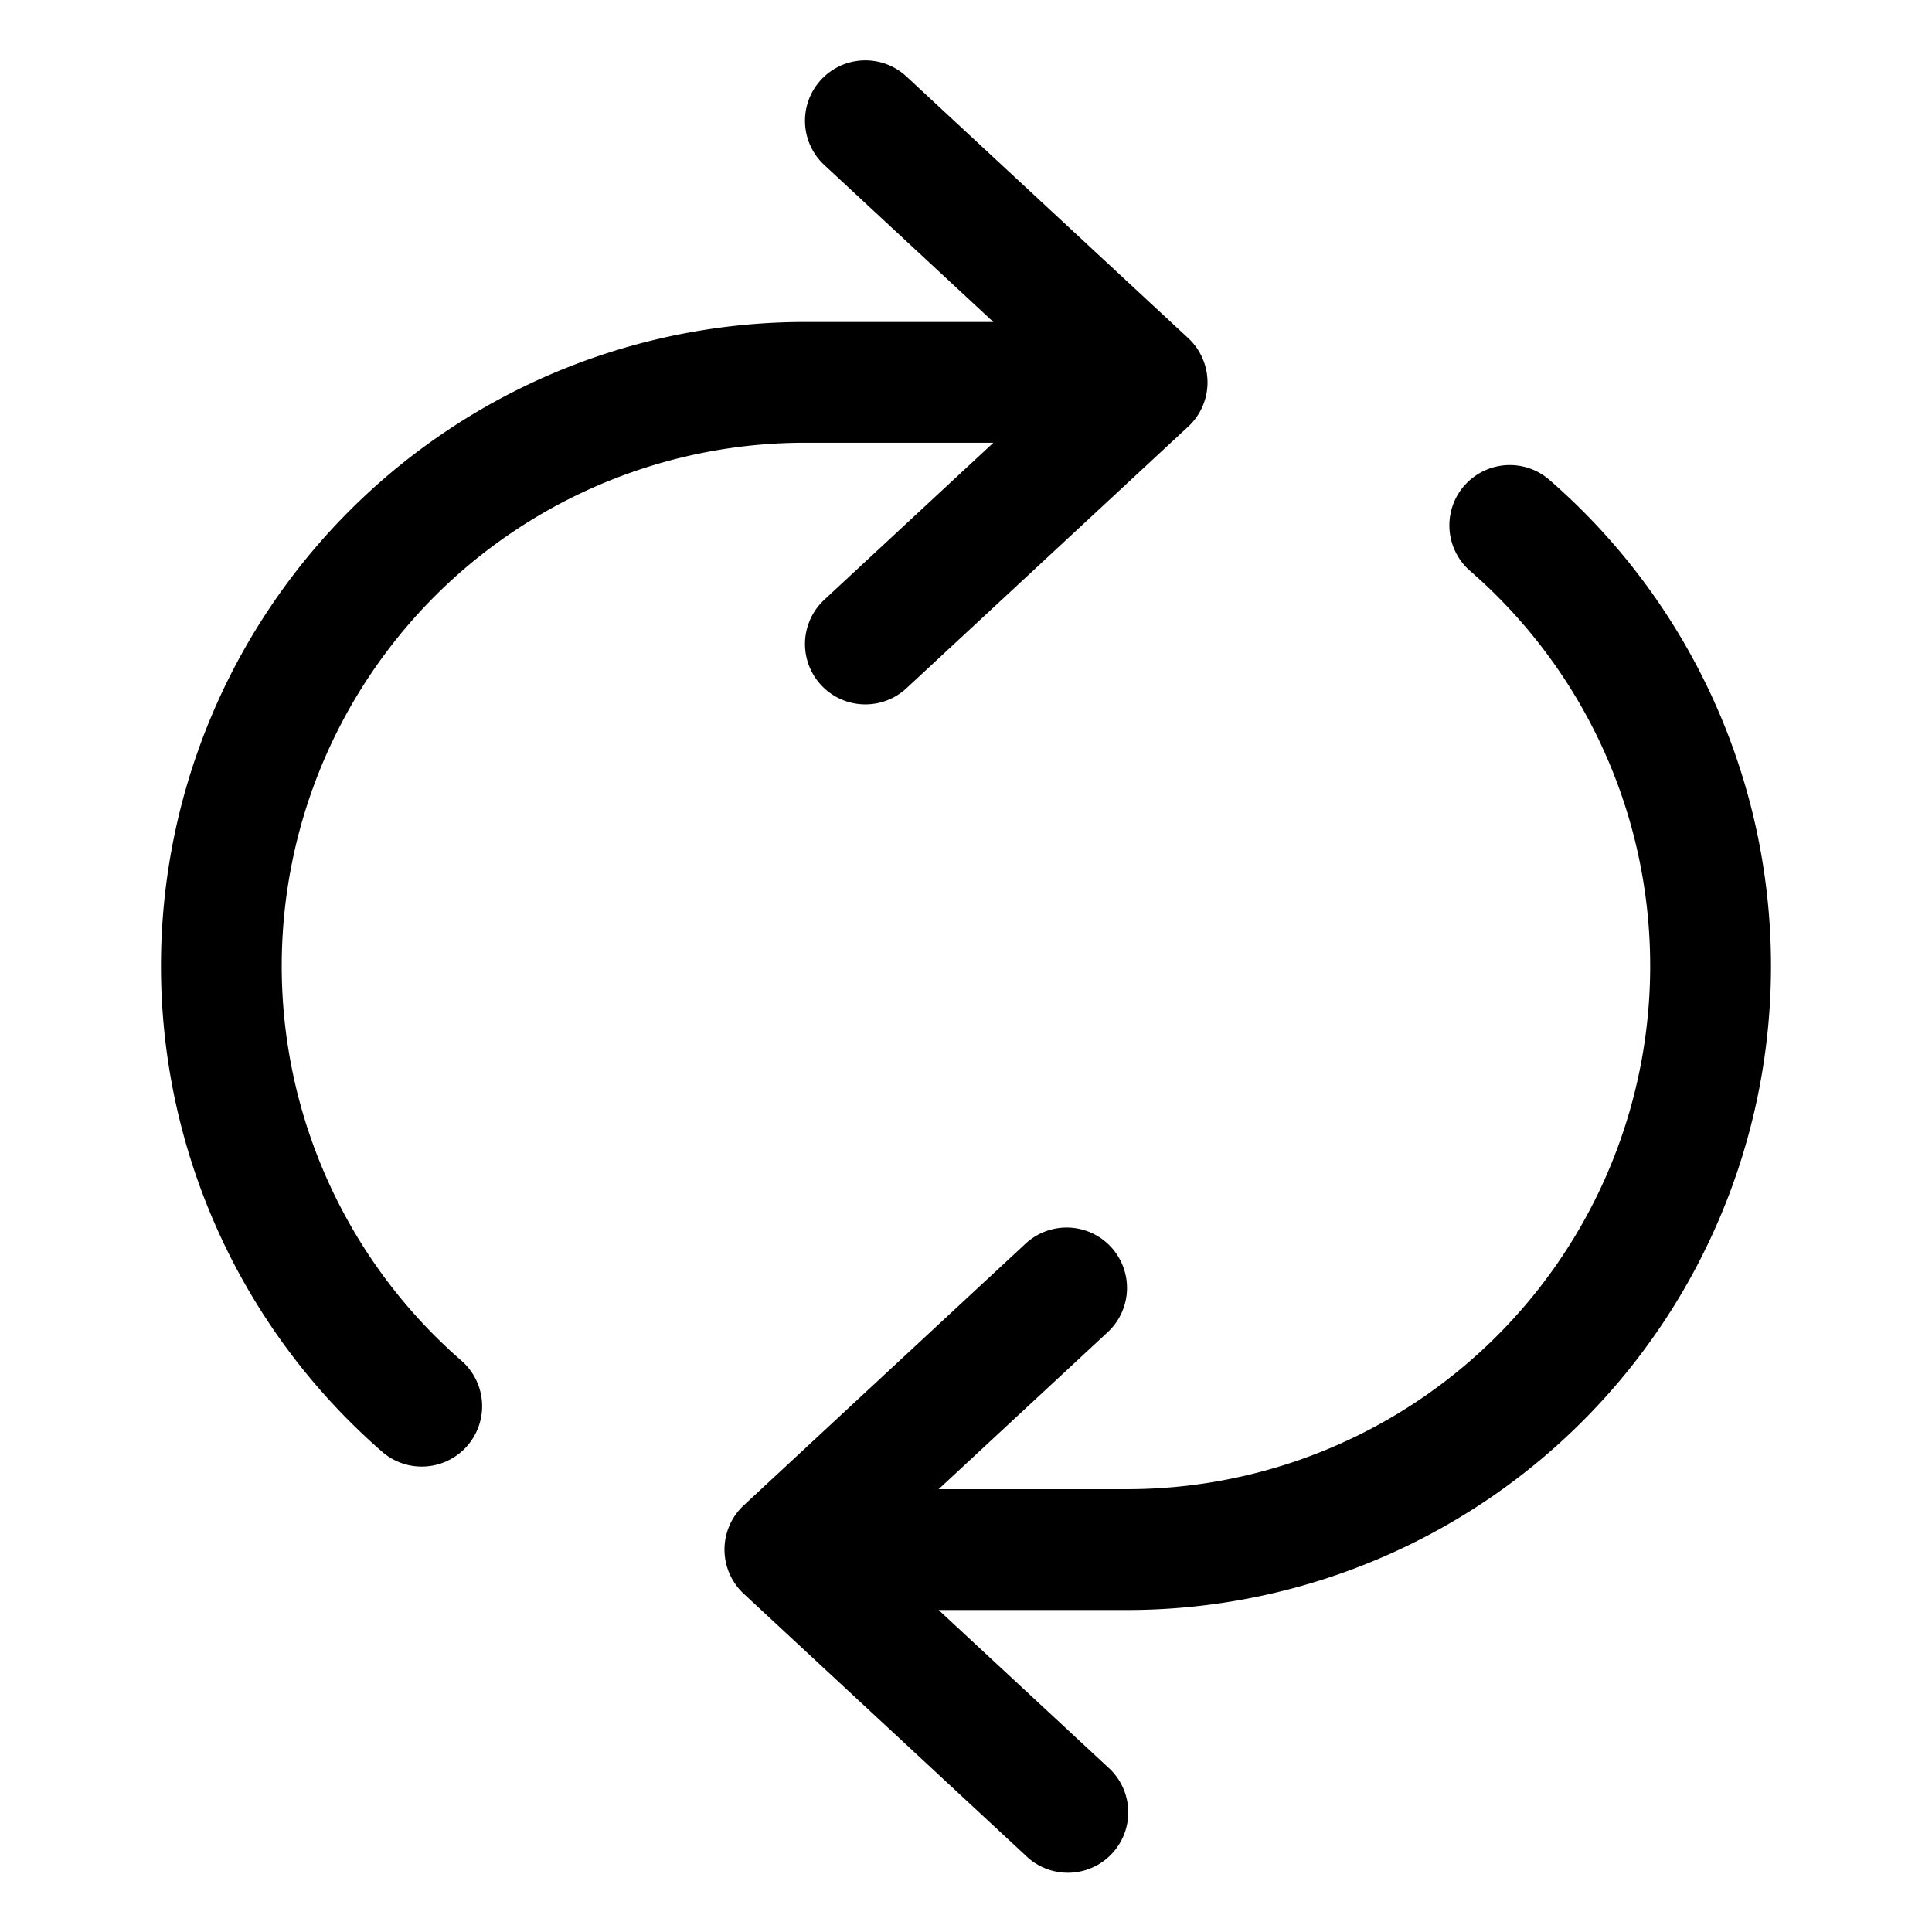 <svg xmlns="http://www.w3.org/2000/svg" width="24" height="24" fill="none" viewBox="0 0 24 24">
  <path fill="currentColor" fill-rule="evenodd" d="M10.2.99a.75.75 0 0 1 1.06-.04l3.5 3.25a.75.75 0 0 1 0 1.1l-3.5 3.25a.75.75 0 1 1-1.02-1.1l2.1-1.95H10a6.5 6.5 0 0 0-4.262 11.408.75.75 0 0 1-.984 1.132A8 8 0 0 1 10 4h2.34l-2.1-1.95A.75.75 0 0 1 10.2.99Zm7.989 5.045a.75.75 0 0 1 1.058-.074A8 8 0 0 1 14 20h-2.34l2.1 1.95a.75.75 0 1 1-1.02 1.099l-3.5-3.25a.75.75 0 0 1 0-1.1l3.5-3.25a.75.75 0 1 1 1.02 1.1l-2.1 1.95H14a6.5 6.5 0 0 0 4.262-11.407.75.75 0 0 1-.073-1.058Z" clip-rule="evenodd"/>
</svg>
